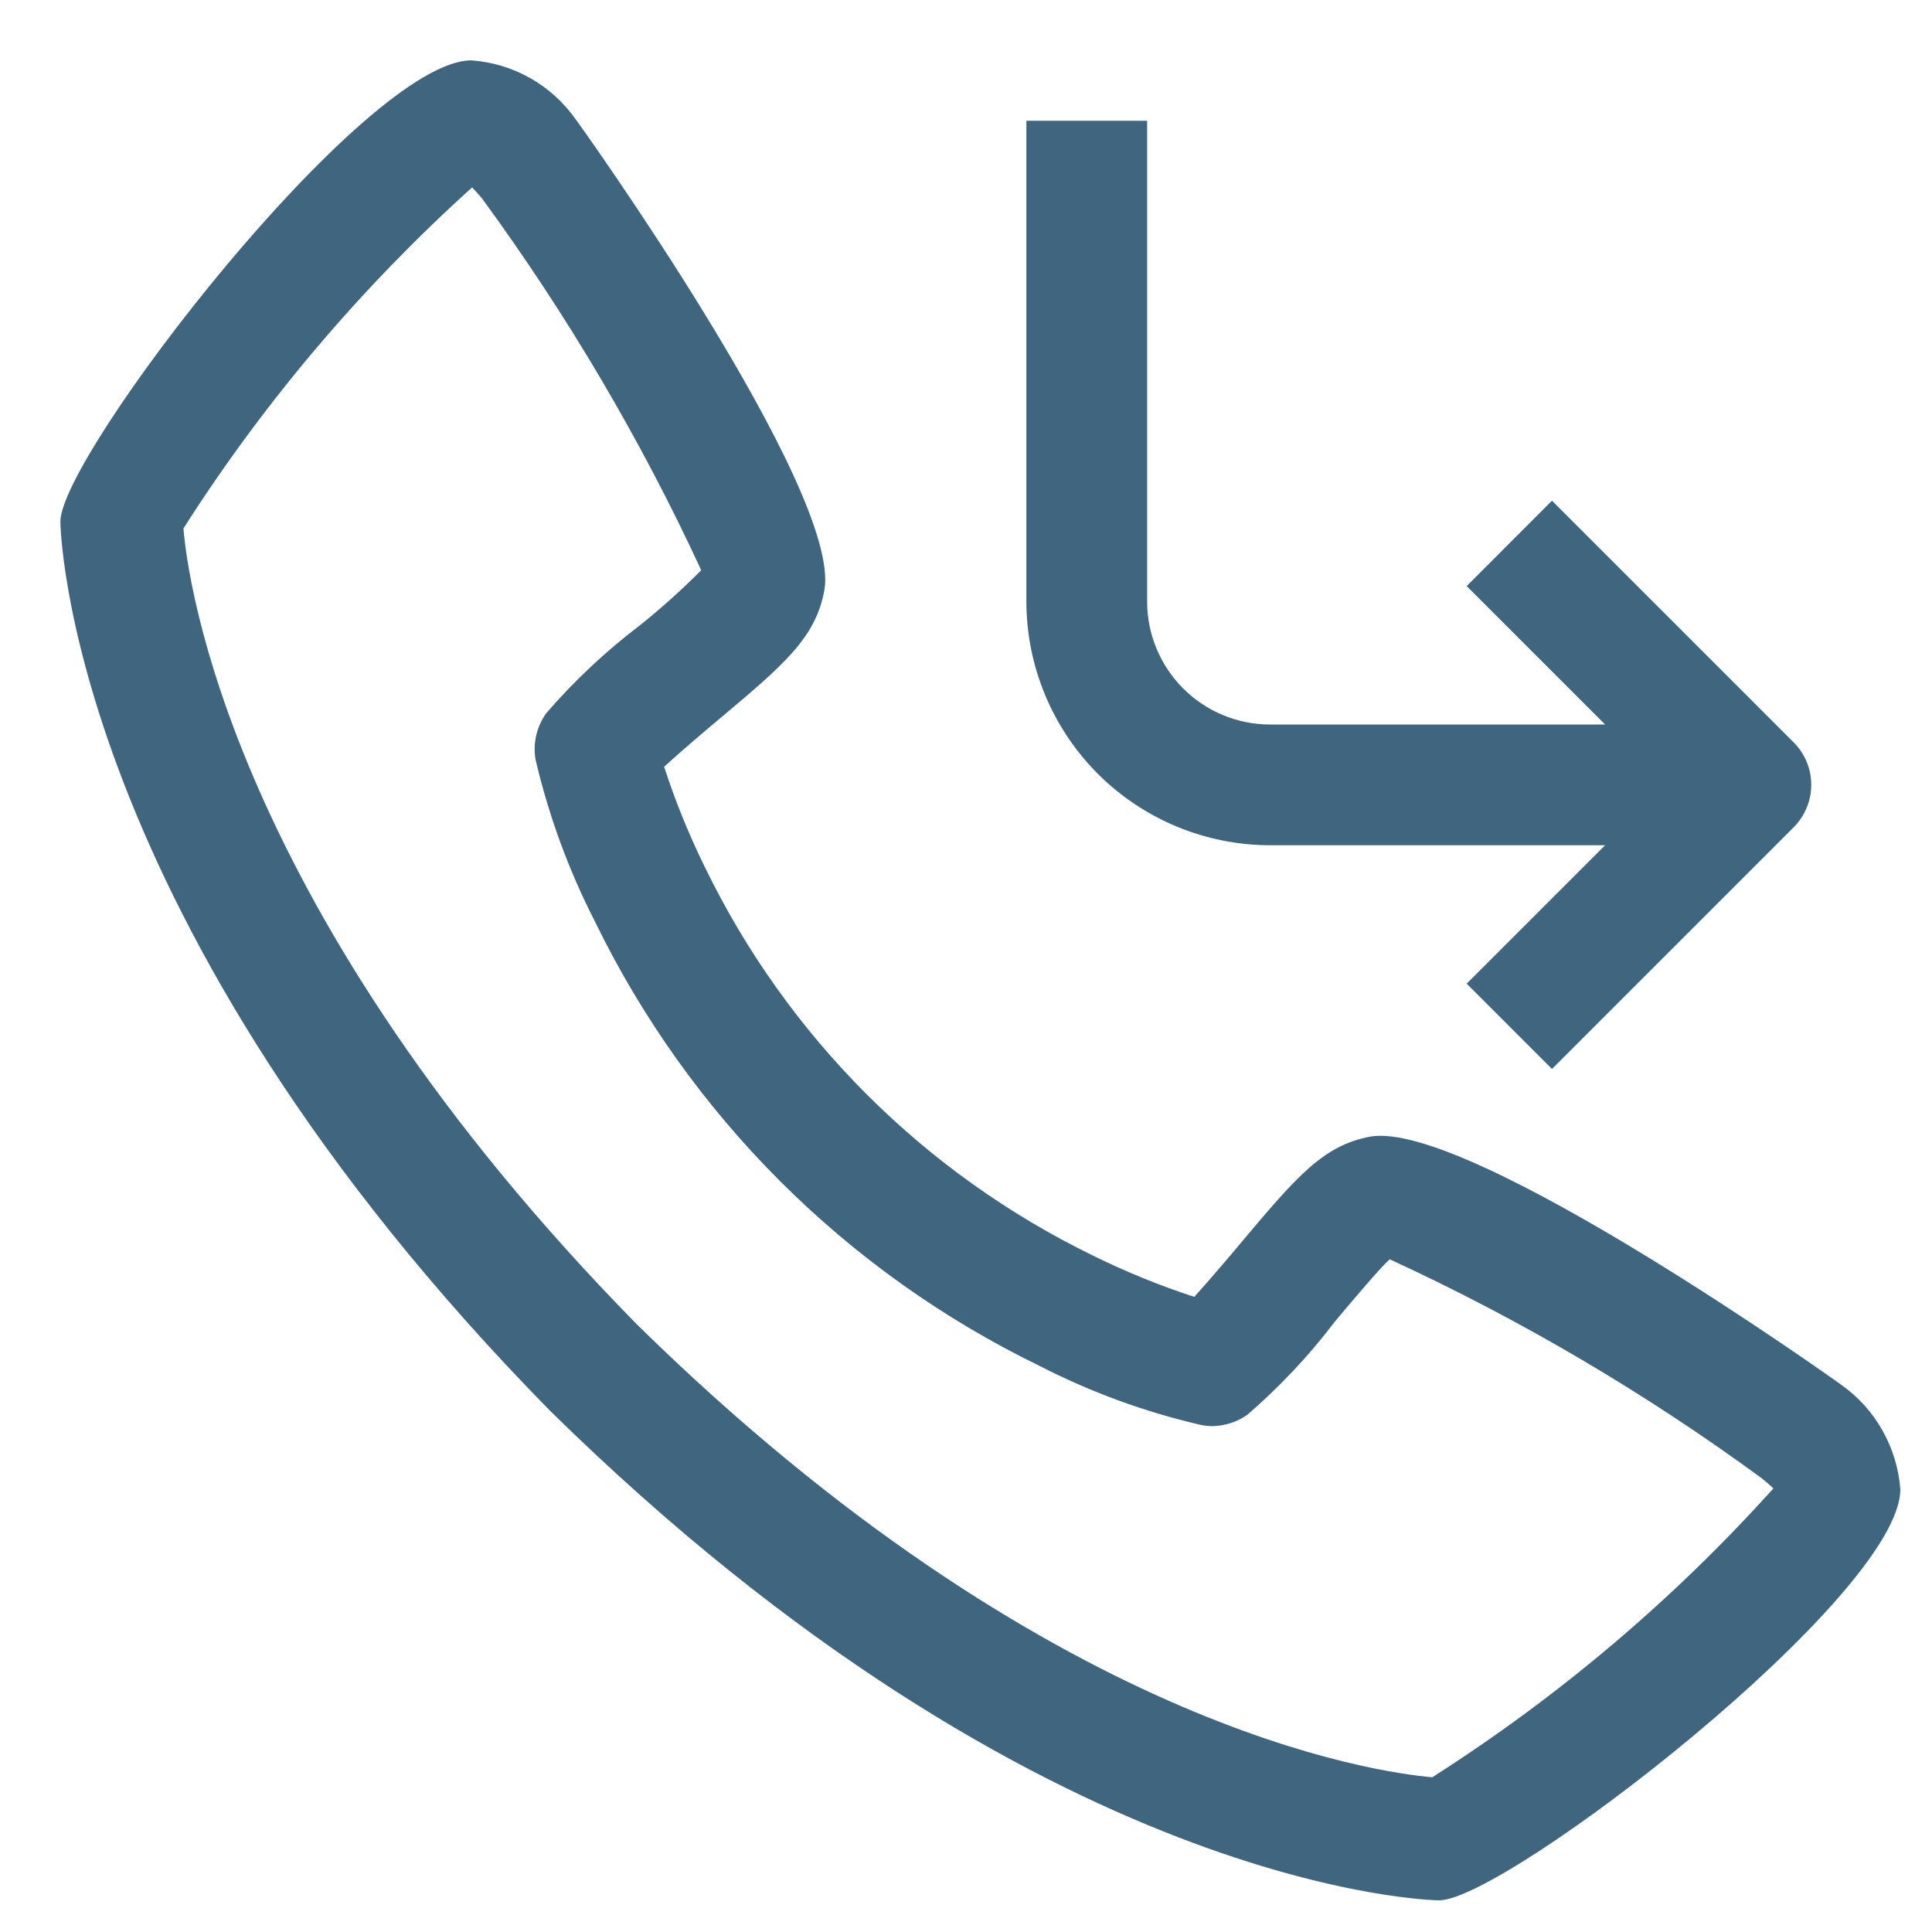 <?xml version="1.0" encoding="utf-8"?>
<!-- Generator: Adobe Illustrator 16.0.0, SVG Export Plug-In . SVG Version: 6.00 Build 0)  -->
<!DOCTYPE svg PUBLIC "-//W3C//DTD SVG 1.1//EN" "http://www.w3.org/Graphics/SVG/1.1/DTD/svg11.dtd">
<svg version="1.1" id="Layer_1" xmlns="http://www.w3.org/2000/svg" xmlns:xlink="http://www.w3.org/1999/xlink" x="0px" y="0px"
	 width="20px" height="20px" viewBox="0 0 20 20" enable-background="new 0 0 20 20" xml:space="preserve">
<g>
	<defs>
		<rect id="SVGID_1_" width="20" height="20"/>
	</defs>
	<clipPath id="SVGID_2_">
		<use xlink:href="#SVGID_1_"  overflow="visible"/>
	</clipPath>
	<g clip-path="url(#SVGID_2_)">
		<g>
			<path fill="#40657F" d="M19.061,14.336c-0.034-0.028-3.838-2.736-4.869-2.571c-0.496,0.088-0.779,0.427-1.348,1.103
				c-0.091,0.109-0.312,0.371-0.481,0.557c-0.359-0.117-0.71-0.26-1.048-0.427c-1.75-0.852-3.163-2.265-4.014-4.013
				c-0.167-0.339-0.31-0.689-0.426-1.048c0.187-0.171,0.448-0.391,0.56-0.485c0.673-0.565,1.011-0.848,1.099-1.345
				c0.18-1.028-2.543-4.833-2.571-4.867C5.838,1.062,5.677,0.915,5.49,0.809S5.094,0.64,4.879,0.625
				c-1.104,0-4.254,4.086-4.254,4.775c0,0.04,0.058,4.105,5.071,9.206c5.095,5.009,9.161,5.066,9.201,5.066
				c0.688,0,4.775-3.151,4.775-4.254c-0.016-0.215-0.079-0.423-0.185-0.61C19.382,14.621,19.236,14.459,19.061,14.336z
				 M14.827,18.398c-0.552-0.047-3.968-0.496-8.234-4.688c-4.211-4.288-4.651-7.709-4.694-8.24C2.731,4.165,3.737,2.978,4.887,1.94
				c0.025,0.025,0.059,0.063,0.102,0.113c0.882,1.205,1.643,2.494,2.27,3.85C7.055,6.108,6.84,6.301,6.614,6.481
				c-0.35,0.267-0.672,0.569-0.959,0.902C5.605,7.452,5.57,7.53,5.551,7.612C5.532,7.695,5.53,7.78,5.544,7.863
				C5.68,8.444,5.886,9.007,6.158,9.538c0.976,2.005,2.596,3.626,4.602,4.601c0.531,0.273,1.095,0.479,1.677,0.613
				c0.083,0.016,0.167,0.014,0.249-0.006c0.082-0.018,0.16-0.053,0.228-0.102c0.335-0.289,0.638-0.612,0.906-0.965
				c0.199-0.236,0.466-0.554,0.566-0.643c1.358,0.625,2.651,1.387,3.857,2.271c0.053,0.044,0.091,0.078,0.115,0.101
				C17.321,16.561,16.133,17.565,14.827,18.398L14.827,18.398z"/>
			<path fill="#40657F" d="M13.147,8.75h3.469l-1.433,1.433l0.883,0.883l2.5-2.5c0.117-0.117,0.184-0.276,0.184-0.442
				S18.684,7.8,18.566,7.683l-2.5-2.5l-0.883,0.884L16.616,7.5h-3.469c-0.337,0-0.661-0.135-0.899-0.373
				c-0.238-0.239-0.373-0.562-0.373-0.899V1.25h-1.25v4.978c0.001,0.669,0.268,1.31,0.74,1.783
				C11.838,8.483,12.479,8.749,13.147,8.75z"/>
		</g>
	</g>
</g>
</svg>

